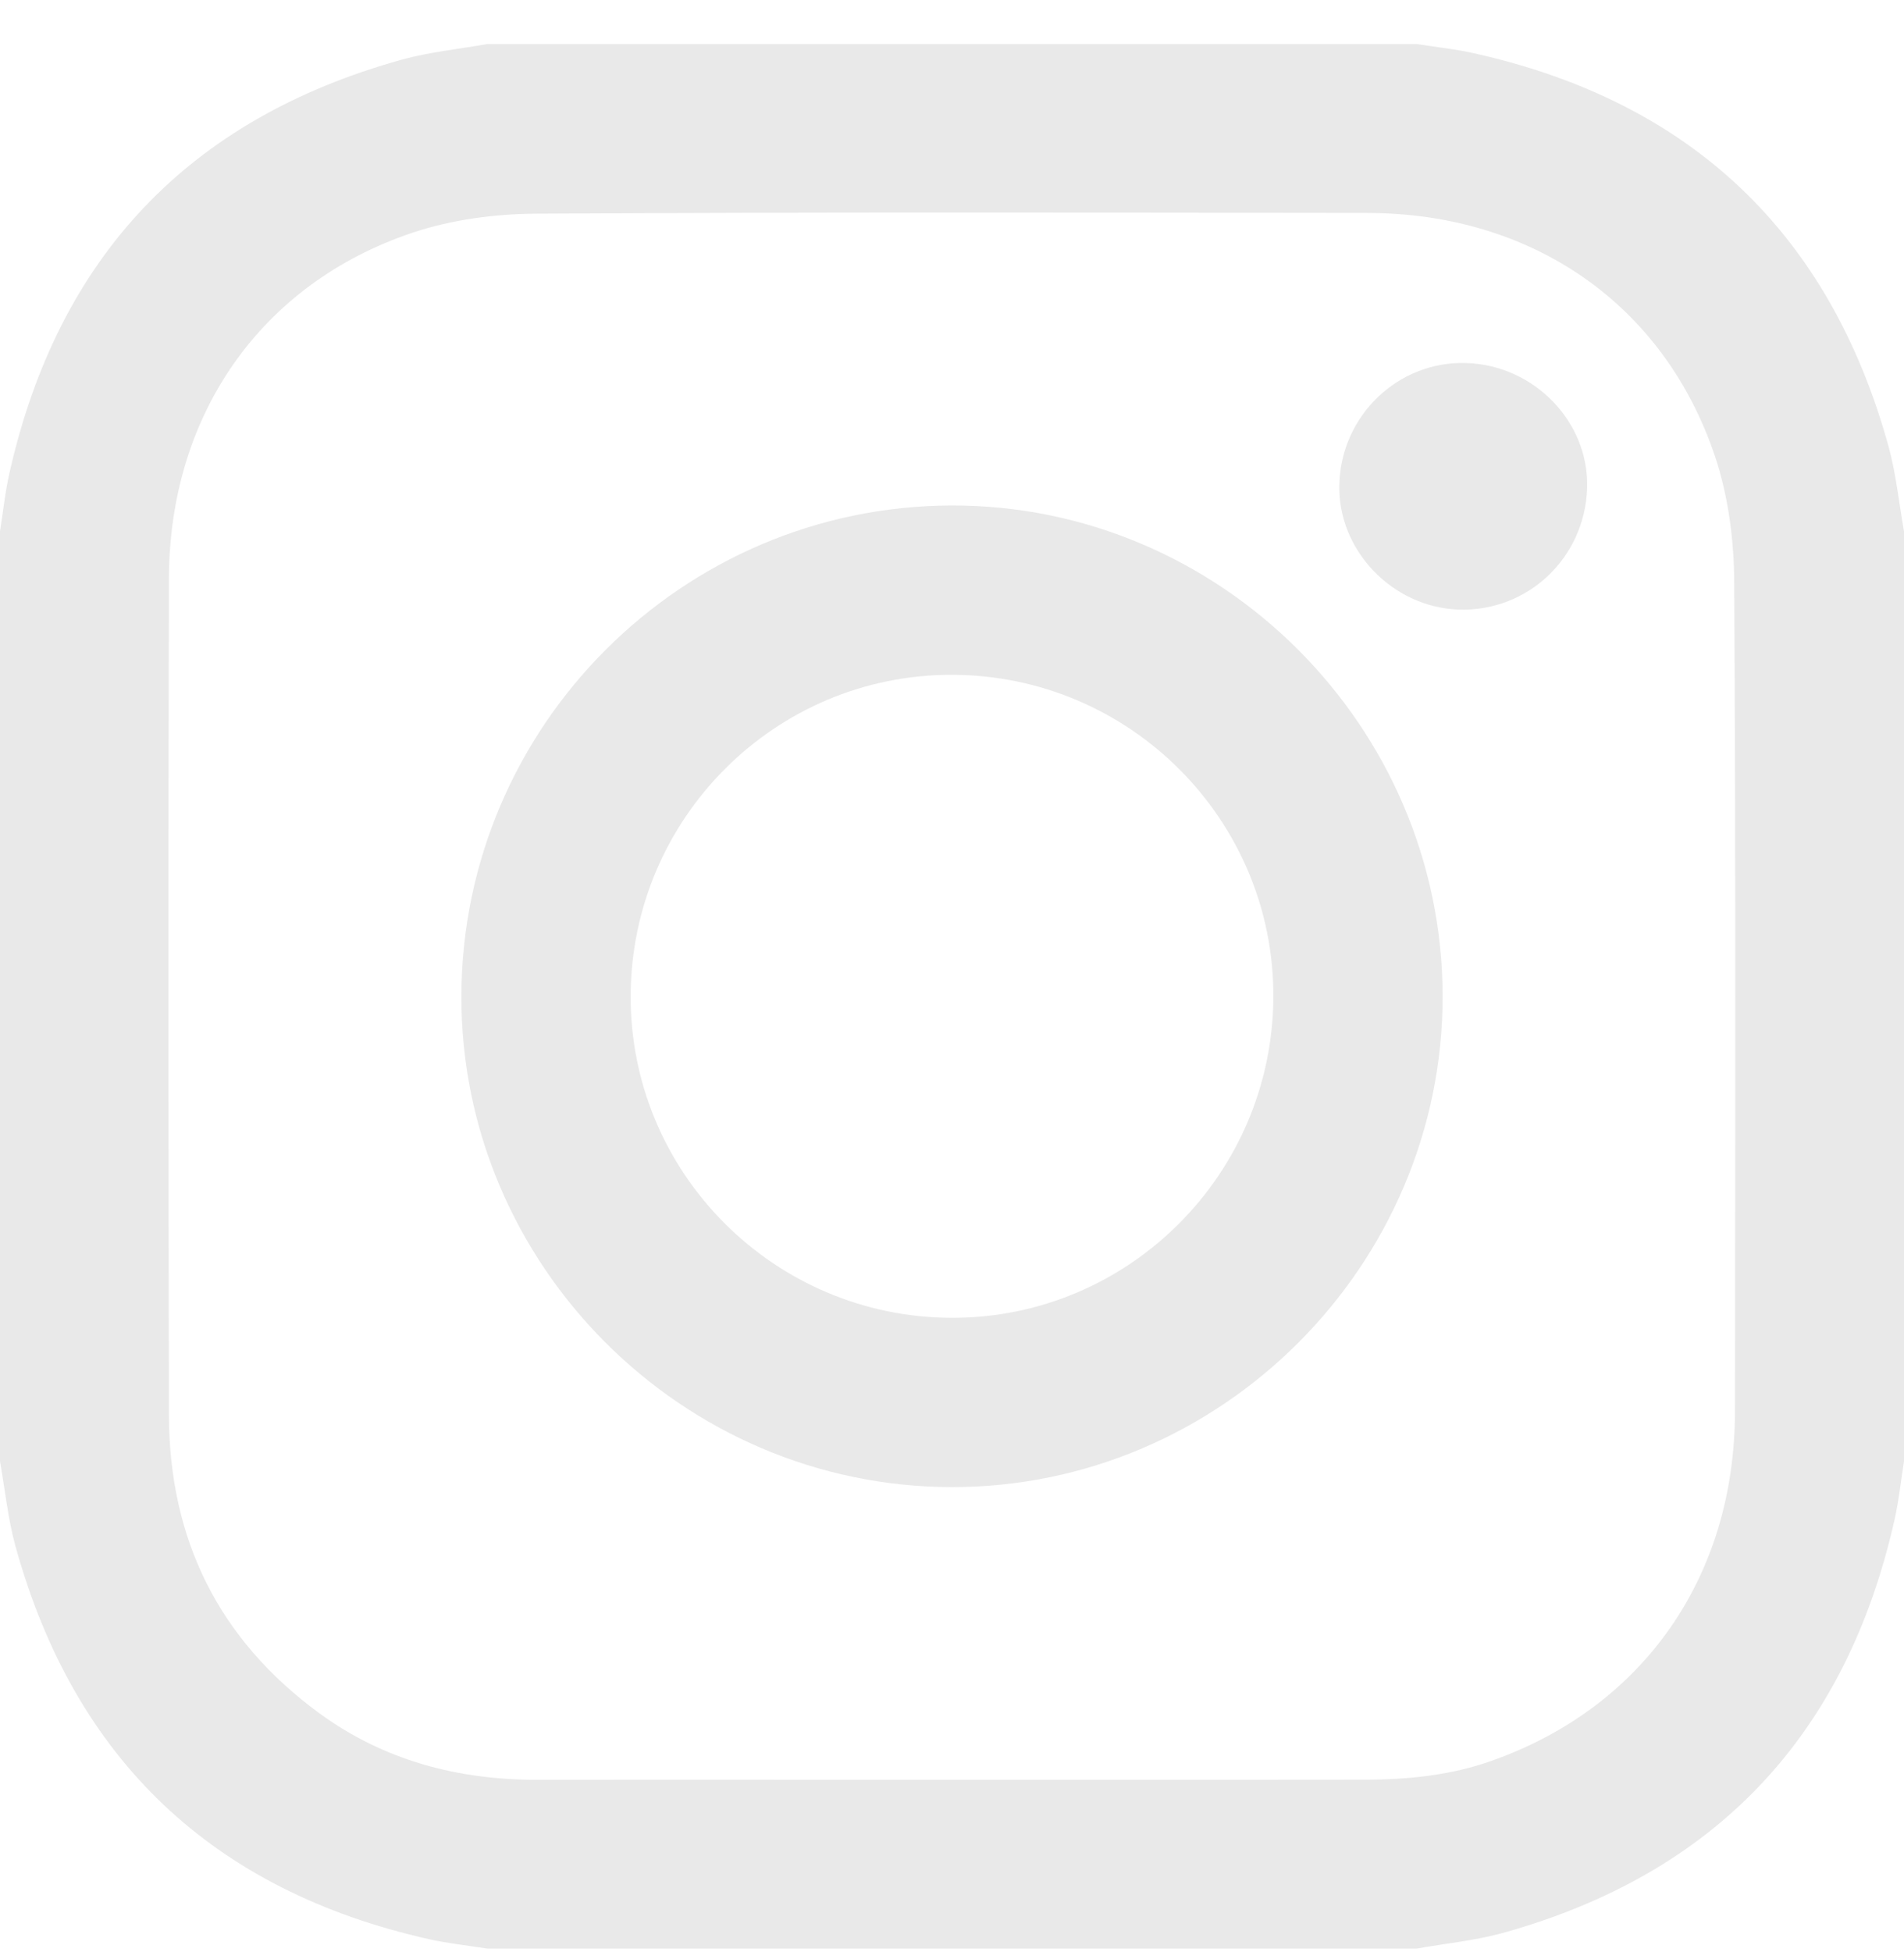 <svg width="40" height="41" viewBox="0 0 40 41" fill="none" xmlns="http://www.w3.org/2000/svg">
<path d="M29.765 40.92C23.254 40.92 16.746 40.92 10.235 40.92C9.826 40.855 9.413 40.813 9.009 40.722C4.478 39.703 1.571 36.96 0.328 32.482C0.166 31.898 0.107 31.287 0 30.688C0 24.177 0 17.668 0 11.158C0.066 10.749 0.107 10.336 0.199 9.931C1.22 5.401 3.962 2.496 8.441 1.253C9.024 1.091 9.636 1.032 10.235 0.925C16.746 0.925 23.254 0.925 29.765 0.925C30.174 0.99 30.587 1.032 30.991 1.124C35.522 2.142 38.429 4.885 39.672 9.363C39.834 9.947 39.893 10.559 40 11.158C40 17.668 40 24.177 40 30.688C39.934 31.096 39.893 31.509 39.801 31.914C38.783 36.444 36.04 39.351 31.562 40.595C30.976 40.754 30.364 40.813 29.765 40.92ZM19.961 37.376C22.863 37.376 25.765 37.378 28.668 37.373C29.581 37.373 30.486 37.282 31.354 36.971C34.534 35.839 36.444 33.103 36.449 29.641C36.455 23.836 36.466 18.029 36.433 12.224C36.429 11.341 36.309 10.417 36.029 9.582C34.954 6.382 32.182 4.476 28.725 4.472C22.907 4.465 17.089 4.454 11.269 4.487C10.397 4.492 9.487 4.612 8.666 4.887C5.481 5.954 3.558 8.714 3.549 12.145C3.534 18.003 3.538 23.86 3.549 29.717C3.554 32.325 4.596 34.431 6.707 35.977C8.067 36.971 9.619 37.378 11.291 37.376C14.182 37.371 17.071 37.376 19.961 37.376Z" fill="#E9E9E9"/>
<path d="M30.307 20.918C30.313 26.576 25.652 31.236 19.995 31.229C14.328 31.223 9.675 26.561 9.693 20.907C9.712 15.249 14.326 10.633 19.985 10.615C25.636 10.598 30.3 15.251 30.307 20.918ZM26.751 20.929C26.762 17.213 23.735 14.18 20.006 14.171C16.289 14.16 13.259 17.185 13.249 20.916C13.238 24.631 16.262 27.665 19.993 27.674C23.709 27.684 26.74 24.657 26.751 20.929Z" fill="#E9E9E9"/>
<path d="M30.797 7.623C32.228 7.665 33.385 8.858 33.343 10.248C33.297 11.714 32.097 12.849 30.644 12.801C29.247 12.753 28.098 11.548 28.137 10.171C28.176 8.725 29.37 7.582 30.797 7.623Z" fill="#E9E9E9"/>
</svg>
